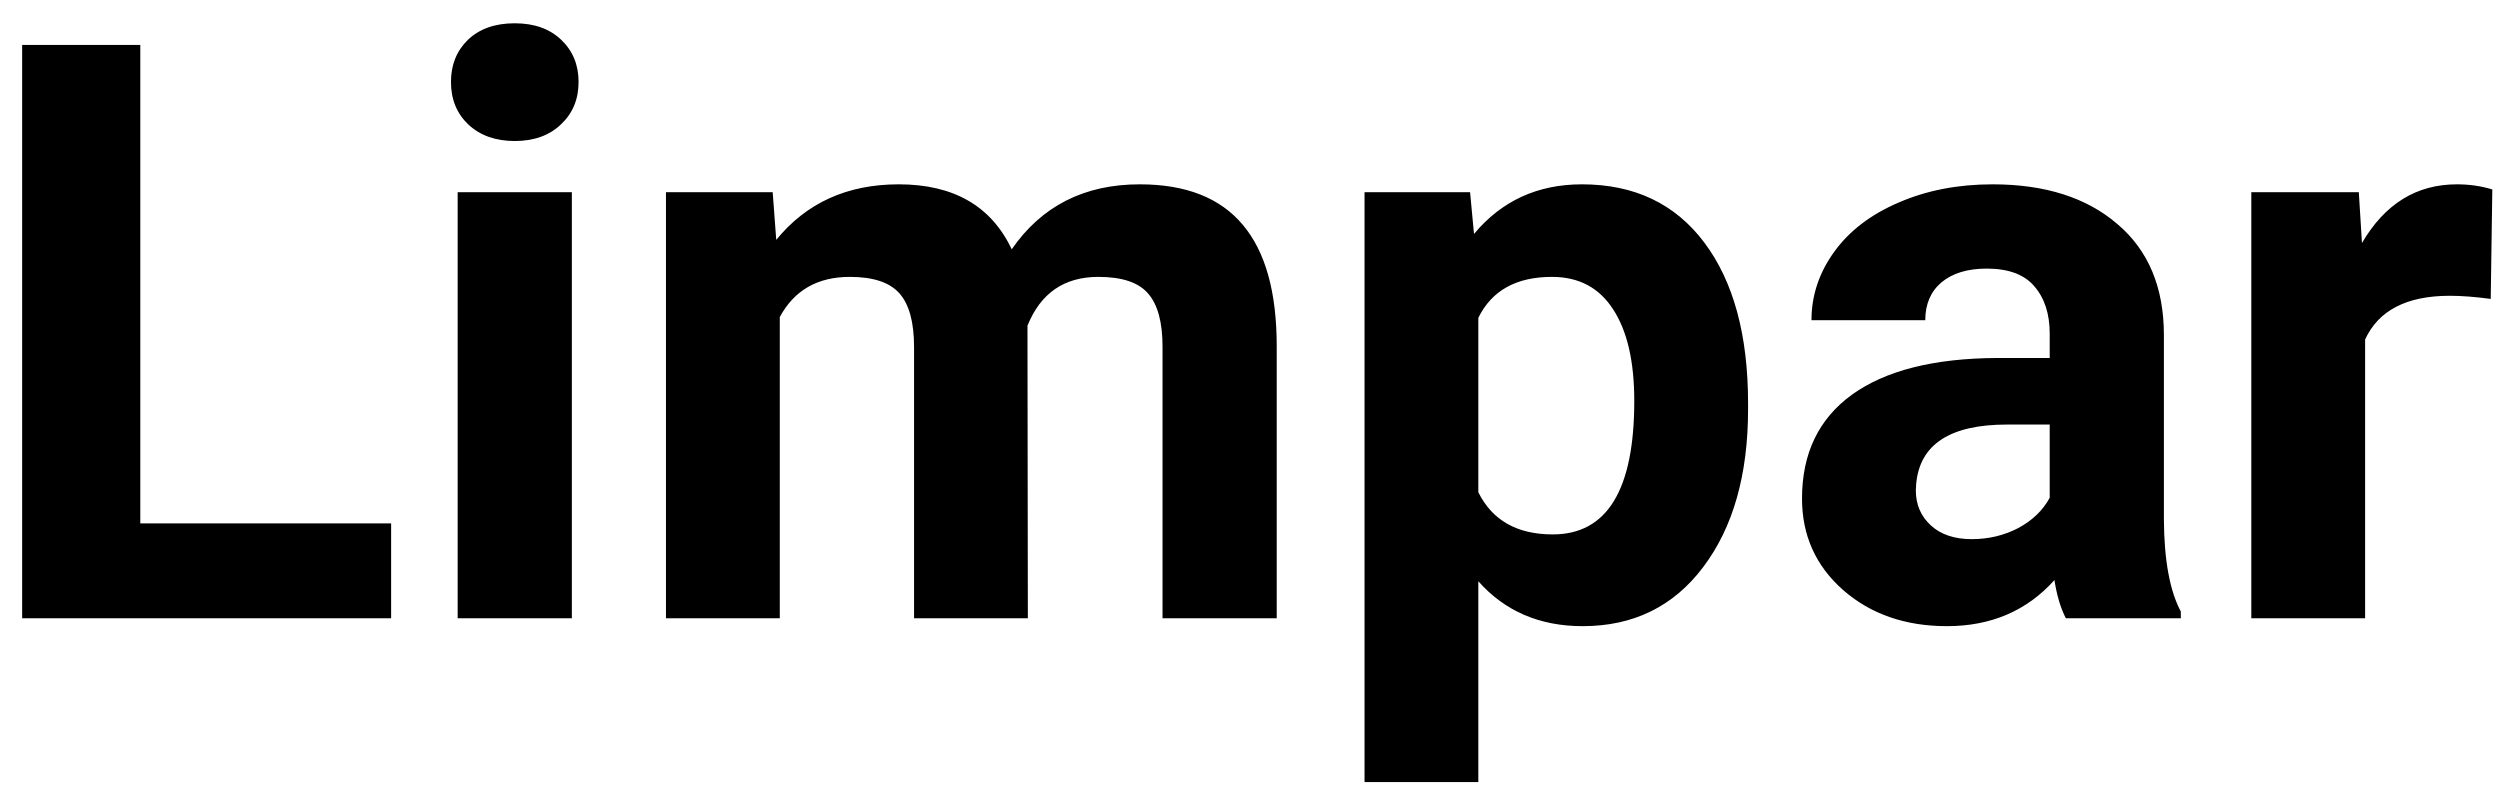 <svg width="93" height="30" viewBox="0 0 93 30" fill="none" xmlns="http://www.w3.org/2000/svg">
<path d="M5.219 19.47H14.55V23H0.824V1.672H5.219V19.47ZM21.273 23H17.025V7.15H21.273V23ZM16.776 3.049C16.776 2.414 16.986 1.892 17.406 1.481C17.836 1.071 18.417 0.866 19.149 0.866C19.872 0.866 20.448 1.071 20.878 1.481C21.308 1.892 21.523 2.414 21.523 3.049C21.523 3.693 21.303 4.221 20.863 4.631C20.434 5.041 19.862 5.246 19.149 5.246C18.436 5.246 17.86 5.041 17.421 4.631C16.991 4.221 16.776 3.693 16.776 3.049ZM28.744 7.15L28.876 8.923C29.999 7.546 31.518 6.857 33.432 6.857C35.473 6.857 36.874 7.663 37.636 9.274C38.749 7.663 40.336 6.857 42.397 6.857C44.115 6.857 45.395 7.36 46.234 8.366C47.074 9.362 47.494 10.866 47.494 12.878V23H43.246V12.893C43.246 11.994 43.07 11.34 42.719 10.93C42.367 10.51 41.747 10.3 40.858 10.3C39.589 10.3 38.71 10.905 38.222 12.116L38.236 23H34.003V12.907C34.003 11.989 33.822 11.325 33.461 10.915C33.1 10.505 32.484 10.3 31.615 10.3C30.414 10.3 29.545 10.798 29.008 11.794V23H24.774V7.15H28.744ZM65.028 15.222C65.028 17.663 64.472 19.621 63.358 21.096C62.255 22.561 60.761 23.293 58.876 23.293C57.274 23.293 55.98 22.736 54.994 21.623V29.094H50.761V7.15H54.687L54.833 8.703C55.858 7.473 57.196 6.857 58.847 6.857C60.8 6.857 62.318 7.58 63.402 9.025C64.486 10.471 65.028 12.463 65.028 15.002V15.222ZM60.795 14.914C60.795 13.44 60.531 12.302 60.004 11.501C59.486 10.7 58.73 10.3 57.733 10.3C56.405 10.3 55.492 10.808 54.994 11.823V18.312C55.512 19.357 56.435 19.88 57.763 19.88C59.784 19.88 60.795 18.225 60.795 14.914ZM76.85 23C76.654 22.619 76.513 22.145 76.425 21.579C75.399 22.722 74.066 23.293 72.426 23.293C70.873 23.293 69.584 22.844 68.559 21.945C67.543 21.047 67.035 19.914 67.035 18.547C67.035 16.867 67.655 15.578 68.895 14.68C70.145 13.781 71.947 13.327 74.301 13.317H76.249V12.409C76.249 11.677 76.059 11.091 75.678 10.651C75.307 10.212 74.716 9.992 73.905 9.992C73.192 9.992 72.631 10.163 72.221 10.505C71.82 10.847 71.62 11.315 71.62 11.911H67.387C67.387 10.993 67.67 10.144 68.236 9.362C68.803 8.581 69.603 7.971 70.639 7.531C71.674 7.082 72.836 6.857 74.125 6.857C76.078 6.857 77.626 7.351 78.769 8.337C79.921 9.313 80.497 10.69 80.497 12.468V19.338C80.507 20.842 80.717 21.98 81.127 22.751V23H76.85ZM73.349 20.056C73.974 20.056 74.55 19.919 75.077 19.645C75.605 19.362 75.995 18.986 76.249 18.518V15.793H74.667C72.548 15.793 71.42 16.525 71.283 17.99L71.269 18.239C71.269 18.767 71.454 19.201 71.825 19.543C72.196 19.885 72.704 20.056 73.349 20.056ZM92.655 11.12C92.079 11.042 91.571 11.003 91.132 11.003C89.53 11.003 88.481 11.545 87.982 12.629V23H83.749V7.15H87.748L87.865 9.04C88.715 7.585 89.892 6.857 91.395 6.857C91.864 6.857 92.304 6.921 92.714 7.048L92.655 11.12Z" fill="black"/>
</svg>
